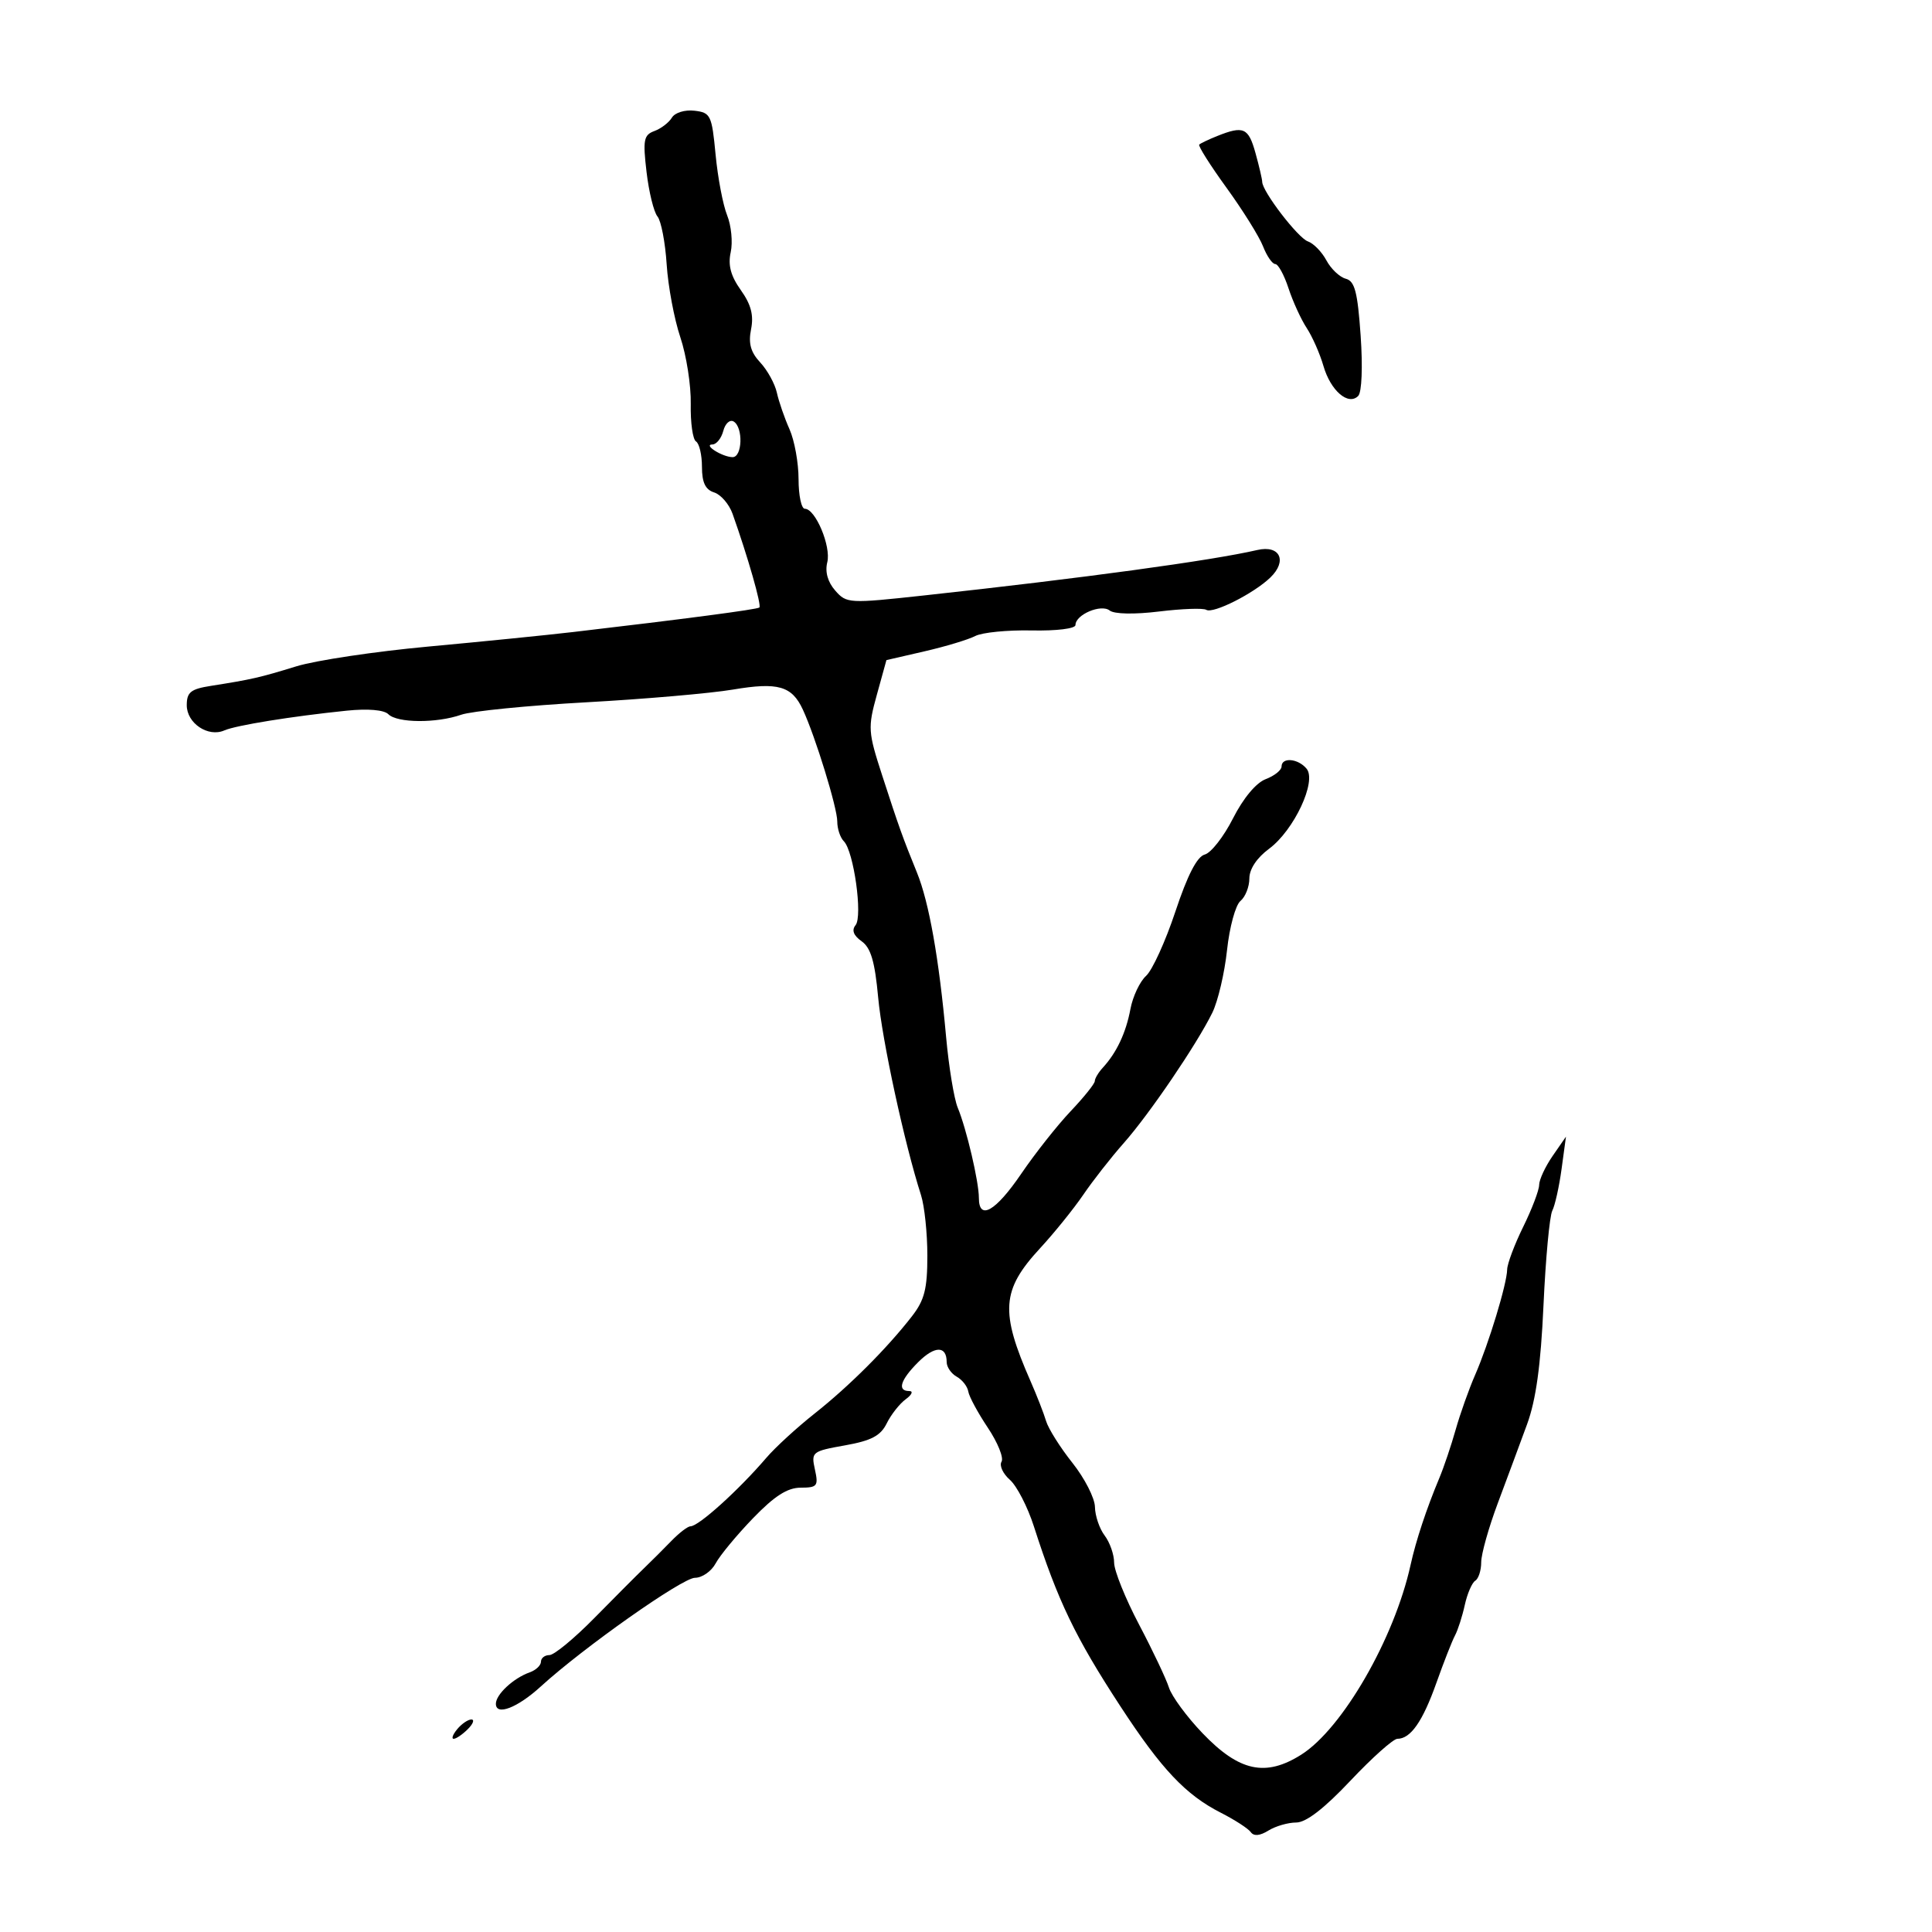 <svg xmlns="http://www.w3.org/2000/svg" width="300" height="300" viewBox="0 0 300 300" version="1.1">
	<path d="M 104.332 18.267 C 103.875 19.028, 102.652 19.964, 101.615 20.346 C 99.956 20.958, 99.809 21.722, 100.395 26.705 C 100.761 29.820, 101.524 32.927, 102.090 33.609 C 102.657 34.291, 103.299 37.637, 103.519 41.043 C 103.738 44.449, 104.693 49.546, 105.641 52.368 C 106.589 55.191, 107.318 59.857, 107.260 62.739 C 107.202 65.620, 107.569 68.234, 108.077 68.548 C 108.585 68.861, 109 70.636, 109 72.492 C 109 74.923, 109.529 76.033, 110.892 76.466 C 111.933 76.796, 113.220 78.289, 113.752 79.783 C 116.118 86.435, 118.292 94.034, 117.913 94.334 C 117.526 94.640, 106.347 96.112, 89 98.140 C 84.875 98.623, 74.750 99.639, 66.500 100.399 C 58.250 101.158, 49.025 102.542, 46 103.473 C 40.314 105.223, 39.080 105.504, 32.750 106.501 C 29.613 106.994, 29 107.486, 29 109.510 C 29 112.301, 32.313 114.524, 34.828 113.421 C 36.640 112.626, 45.318 111.226, 53.852 110.351 C 57.133 110.015, 59.628 110.228, 60.302 110.902 C 61.681 112.281, 67.773 112.324, 71.622 110.982 C 73.229 110.422, 81.959 109.554, 91.022 109.053 C 100.085 108.552, 110.345 107.662, 113.823 107.075 C 120.807 105.896, 122.960 106.511, 124.660 110.173 C 126.605 114.359, 130.020 125.454, 130.010 127.550 C 130.005 128.677, 130.465 130.065, 131.034 130.634 C 132.570 132.170, 133.981 142.278, 132.852 143.660 C 132.217 144.437, 132.528 145.262, 133.794 146.160 C 135.222 147.173, 135.848 149.302, 136.362 154.895 C 136.974 161.559, 140.452 177.600, 143.013 185.571 C 143.556 187.260, 144 191.493, 144 194.977 C 144 200.143, 143.556 201.882, 141.595 204.406 C 137.708 209.405, 131.860 215.248, 126.500 219.487 C 123.750 221.662, 120.375 224.756, 119 226.364 C 114.723 231.364, 108.486 237, 107.229 237 C 106.805 237, 105.476 238.012, 104.276 239.250 C 103.076 240.488, 101.160 242.400, 100.017 243.500 C 98.874 244.600, 95.396 248.088, 92.287 251.250 C 89.178 254.412, 86.042 257, 85.317 257 C 84.593 257, 84 257.464, 84 258.031 C 84 258.599, 83.213 259.342, 82.250 259.683 C 79.722 260.580, 77 263.109, 77 264.561 C 77 266.481, 80.340 265.196, 83.970 261.880 C 90.572 255.850, 105.962 245, 107.912 245 C 109.022 245, 110.470 243.991, 111.129 242.758 C 111.789 241.525, 114.393 238.377, 116.915 235.763 C 120.256 232.300, 122.268 231.009, 124.329 231.005 C 126.910 231, 127.105 230.753, 126.541 228.189 C 125.943 225.463, 126.085 225.349, 131.196 224.439 C 135.306 223.707, 136.738 222.953, 137.692 221.017 C 138.366 219.651, 139.696 217.964, 140.649 217.267 C 141.603 216.570, 141.846 216, 141.191 216 C 139.279 216, 139.806 214.285, 142.565 211.526 C 145.148 208.943, 147 208.936, 147 211.509 C 147 212.275, 147.703 213.294, 148.563 213.775 C 149.422 214.256, 150.229 215.291, 150.355 216.075 C 150.481 216.859, 151.845 219.387, 153.387 221.692 C 154.928 223.998, 155.887 226.373, 155.518 226.970 C 155.149 227.567, 155.730 228.831, 156.808 229.778 C 157.886 230.725, 159.564 233.975, 160.536 237 C 164.270 248.618, 166.958 254.209, 173.977 264.957 C 180.361 274.732, 184.112 278.705, 189.588 281.490 C 191.739 282.585, 193.824 283.935, 194.219 284.490 C 194.692 285.154, 195.630 285.072, 196.956 284.250 C 198.065 283.563, 200.007 283, 201.272 283 C 202.806 283, 205.610 280.837, 209.701 276.500 C 213.073 272.925, 216.351 270, 216.987 270 C 219.038 270, 220.913 267.315, 223.033 261.342 C 224.173 258.129, 225.475 254.810, 225.926 253.967 C 226.377 253.124, 227.063 250.992, 227.450 249.229 C 227.837 247.466, 228.569 245.766, 229.077 245.452 C 229.585 245.139, 230 243.850, 230 242.588 C 230 241.326, 231.162 237.190, 232.583 233.397 C 234.003 229.604, 236.045 224.102, 237.119 221.171 C 238.507 217.386, 239.247 212.028, 239.673 202.671 C 240.003 195.427, 240.618 188.825, 241.038 188 C 241.459 187.175, 242.109 184.250, 242.483 181.500 L 243.163 176.500 241.088 179.500 C 239.947 181.150, 239.006 183.175, 238.997 184 C 238.989 184.825, 237.875 187.750, 236.522 190.500 C 235.169 193.250, 234.048 196.236, 234.031 197.135 C 233.988 199.388, 231.169 208.660, 229.055 213.500 C 228.095 215.700, 226.735 219.525, 226.034 222 C 225.334 224.475, 224.194 227.850, 223.503 229.500 C 221.505 234.268, 219.866 239.219, 219.034 243 C 216.521 254.425, 208.453 268.426, 202.054 272.466 C 196.510 275.965, 192.420 275.076, 186.728 269.133 C 184.287 266.585, 181.941 263.396, 181.514 262.048 C 181.086 260.699, 178.996 256.290, 176.868 252.250 C 174.741 248.210, 173 243.887, 173 242.644 C 173 241.400, 172.339 239.509, 171.532 238.441 C 170.724 237.374, 170.045 235.375, 170.022 234 C 169.999 232.625, 168.427 229.546, 166.528 227.157 C 164.629 224.769, 162.787 221.844, 162.434 220.657 C 162.081 219.471, 161.002 216.700, 160.035 214.500 C 155.269 203.653, 155.505 200.324, 161.500 193.832 C 163.700 191.449, 166.726 187.700, 168.226 185.500 C 169.725 183.300, 172.545 179.700, 174.493 177.500 C 178.473 173.004, 185.835 162.170, 188.247 157.258 C 189.123 155.474, 190.151 151.099, 190.533 147.536 C 190.915 143.972, 191.851 140.539, 192.613 139.906 C 193.376 139.273, 194 137.699, 194 136.407 C 194 134.949, 195.157 133.204, 197.054 131.802 C 200.933 128.934, 204.504 121.312, 202.883 119.360 C 201.560 117.765, 199 117.545, 199 119.025 C 199 119.588, 197.891 120.471, 196.536 120.986 C 195.041 121.555, 193.047 123.947, 191.462 127.074 C 190.027 129.908, 188.053 132.435, 187.077 132.690 C 185.878 133.004, 184.397 135.877, 182.513 141.547 C 180.980 146.163, 178.931 150.657, 177.961 151.535 C 176.992 152.413, 175.898 154.732, 175.531 156.688 C 174.837 160.383, 173.394 163.450, 171.250 165.783 C 170.563 166.531, 170 167.470, 170 167.870 C 170 168.270, 168.313 170.375, 166.250 172.549 C 164.188 174.722, 160.738 179.088, 158.584 182.250 C 154.596 188.105, 152 189.589, 152 186.014 C 152 183.492, 150.073 175.270, 148.715 172 C 148.145 170.625, 147.332 165.675, 146.909 161 C 145.810 148.845, 144.261 140.106, 142.387 135.500 C 140.142 129.978, 139.618 128.516, 136.978 120.387 C 134.788 113.646, 134.745 112.992, 136.156 107.887 L 137.644 102.500 143.572 101.135 C 146.832 100.384, 150.370 99.316, 151.433 98.762 C 152.496 98.208, 156.434 97.818, 160.183 97.895 C 164.074 97.975, 167 97.613, 167 97.053 C 167 95.433, 170.983 93.746, 172.314 94.802 C 173.017 95.360, 176.139 95.422, 179.978 94.954 C 183.541 94.520, 186.842 94.402, 187.313 94.694 C 188.369 95.346, 194.694 92.154, 197.263 89.673 C 199.934 87.093, 198.748 84.593, 195.238 85.404 C 188.086 87.056, 168.047 89.789, 143.500 92.459 C 131.787 93.734, 131.457 93.715, 129.688 91.696 C 128.527 90.369, 128.086 88.793, 128.460 87.305 C 129.076 84.847, 126.622 79, 124.974 79 C 124.438 79, 124 76.931, 124 74.401 C 124 71.872, 123.367 68.384, 122.594 66.651 C 121.820 64.918, 120.938 62.366, 120.633 60.980 C 120.327 59.594, 119.166 57.482, 118.052 56.287 C 116.561 54.686, 116.185 53.324, 116.626 51.119 C 117.060 48.948, 116.623 47.280, 115.036 45.050 C 113.467 42.848, 113.022 41.178, 113.465 39.162 C 113.804 37.614, 113.554 35.032, 112.907 33.424 C 112.261 31.816, 111.455 27.575, 111.116 24 C 110.536 17.883, 110.343 17.482, 107.832 17.192 C 106.336 17.019, 104.799 17.491, 104.332 18.267 M 189.037 21.110 C 187.682 21.651, 186.412 22.255, 186.214 22.453 C 186.016 22.650, 187.923 25.667, 190.452 29.156 C 192.981 32.645, 195.533 36.737, 196.123 38.250 C 196.713 39.763, 197.567 41, 198.020 41 C 198.474 41, 199.398 42.688, 200.074 44.750 C 200.750 46.813, 202.023 49.593, 202.902 50.930 C 203.781 52.266, 204.951 54.918, 205.502 56.822 C 206.616 60.674, 209.367 63.044, 210.904 61.478 C 211.460 60.911, 211.618 56.976, 211.280 52.117 C 210.807 45.327, 210.368 43.648, 208.972 43.282 C 208.024 43.034, 206.670 41.752, 205.964 40.432 C 205.258 39.113, 203.964 37.786, 203.090 37.485 C 201.550 36.953, 196.006 29.727, 195.994 28.237 C 195.991 27.831, 195.520 25.813, 194.947 23.750 C 193.858 19.829, 193.098 19.489, 189.037 21.110 M 112.316 66.899 C 112.014 68.055, 111.257 69.007, 110.633 69.015 C 109.108 69.036, 112.162 70.965, 113.750 70.985 C 115.272 71.003, 115.425 66.381, 113.933 65.458 C 113.345 65.095, 112.619 65.743, 112.316 66.899 M 71 268.500 C 70.315 269.325, 70.067 270, 70.449 270 C 70.831 270, 71.818 269.325, 72.643 268.500 C 73.468 267.675, 73.716 267, 73.194 267 C 72.672 267, 71.685 267.675, 71 268.500" stroke="none" fill="black" fill-rule="evenodd"/>
</svg>